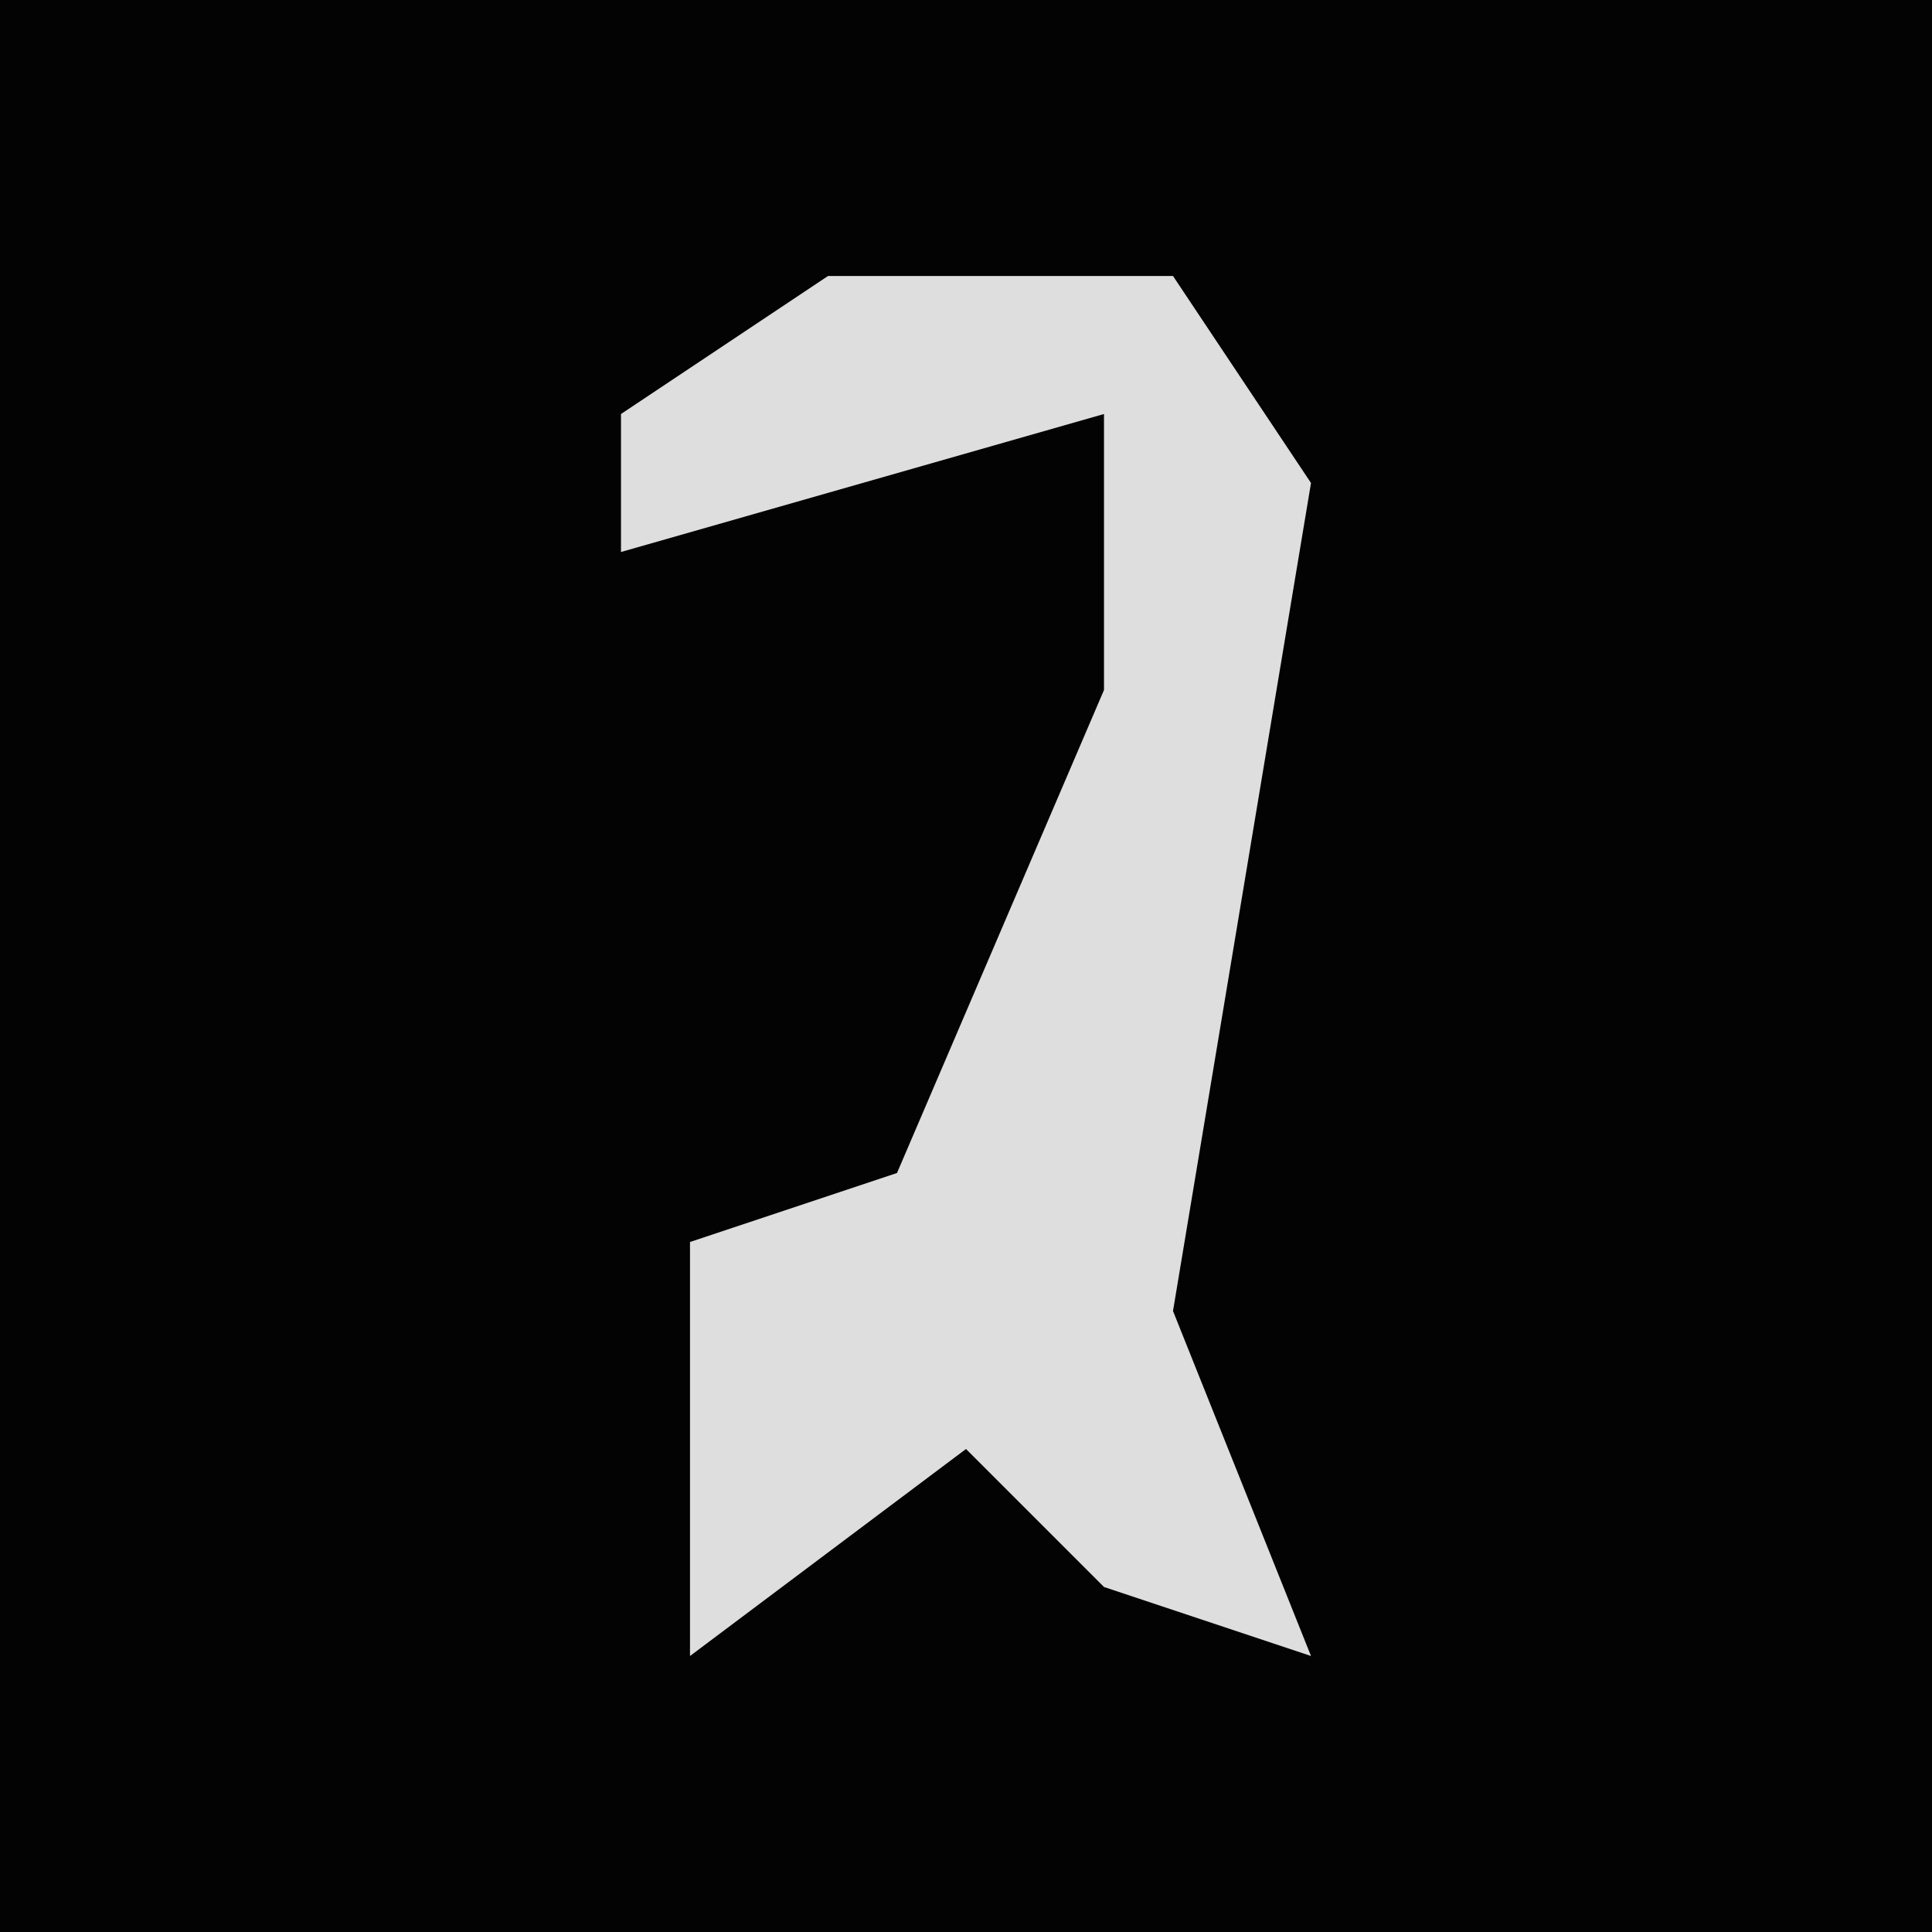 <?xml version="1.0" encoding="UTF-8"?>
<svg version="1.1" xmlns="http://www.w3.org/2000/svg" width="28" height="28">
<path d="M0,0 L28,0 L28,28 L0,28 Z " fill="#030303" transform="translate(0,0)"/>
<path d="M0,0 L5,0 L7,3 L5,15 L7,20 L4,19 L2,17 L-2,20 L-2,14 L1,13 L4,6 L4,2 L-3,4 L-3,2 Z " fill="#DEDEDE" transform="translate(12,4)"/>
</svg>
